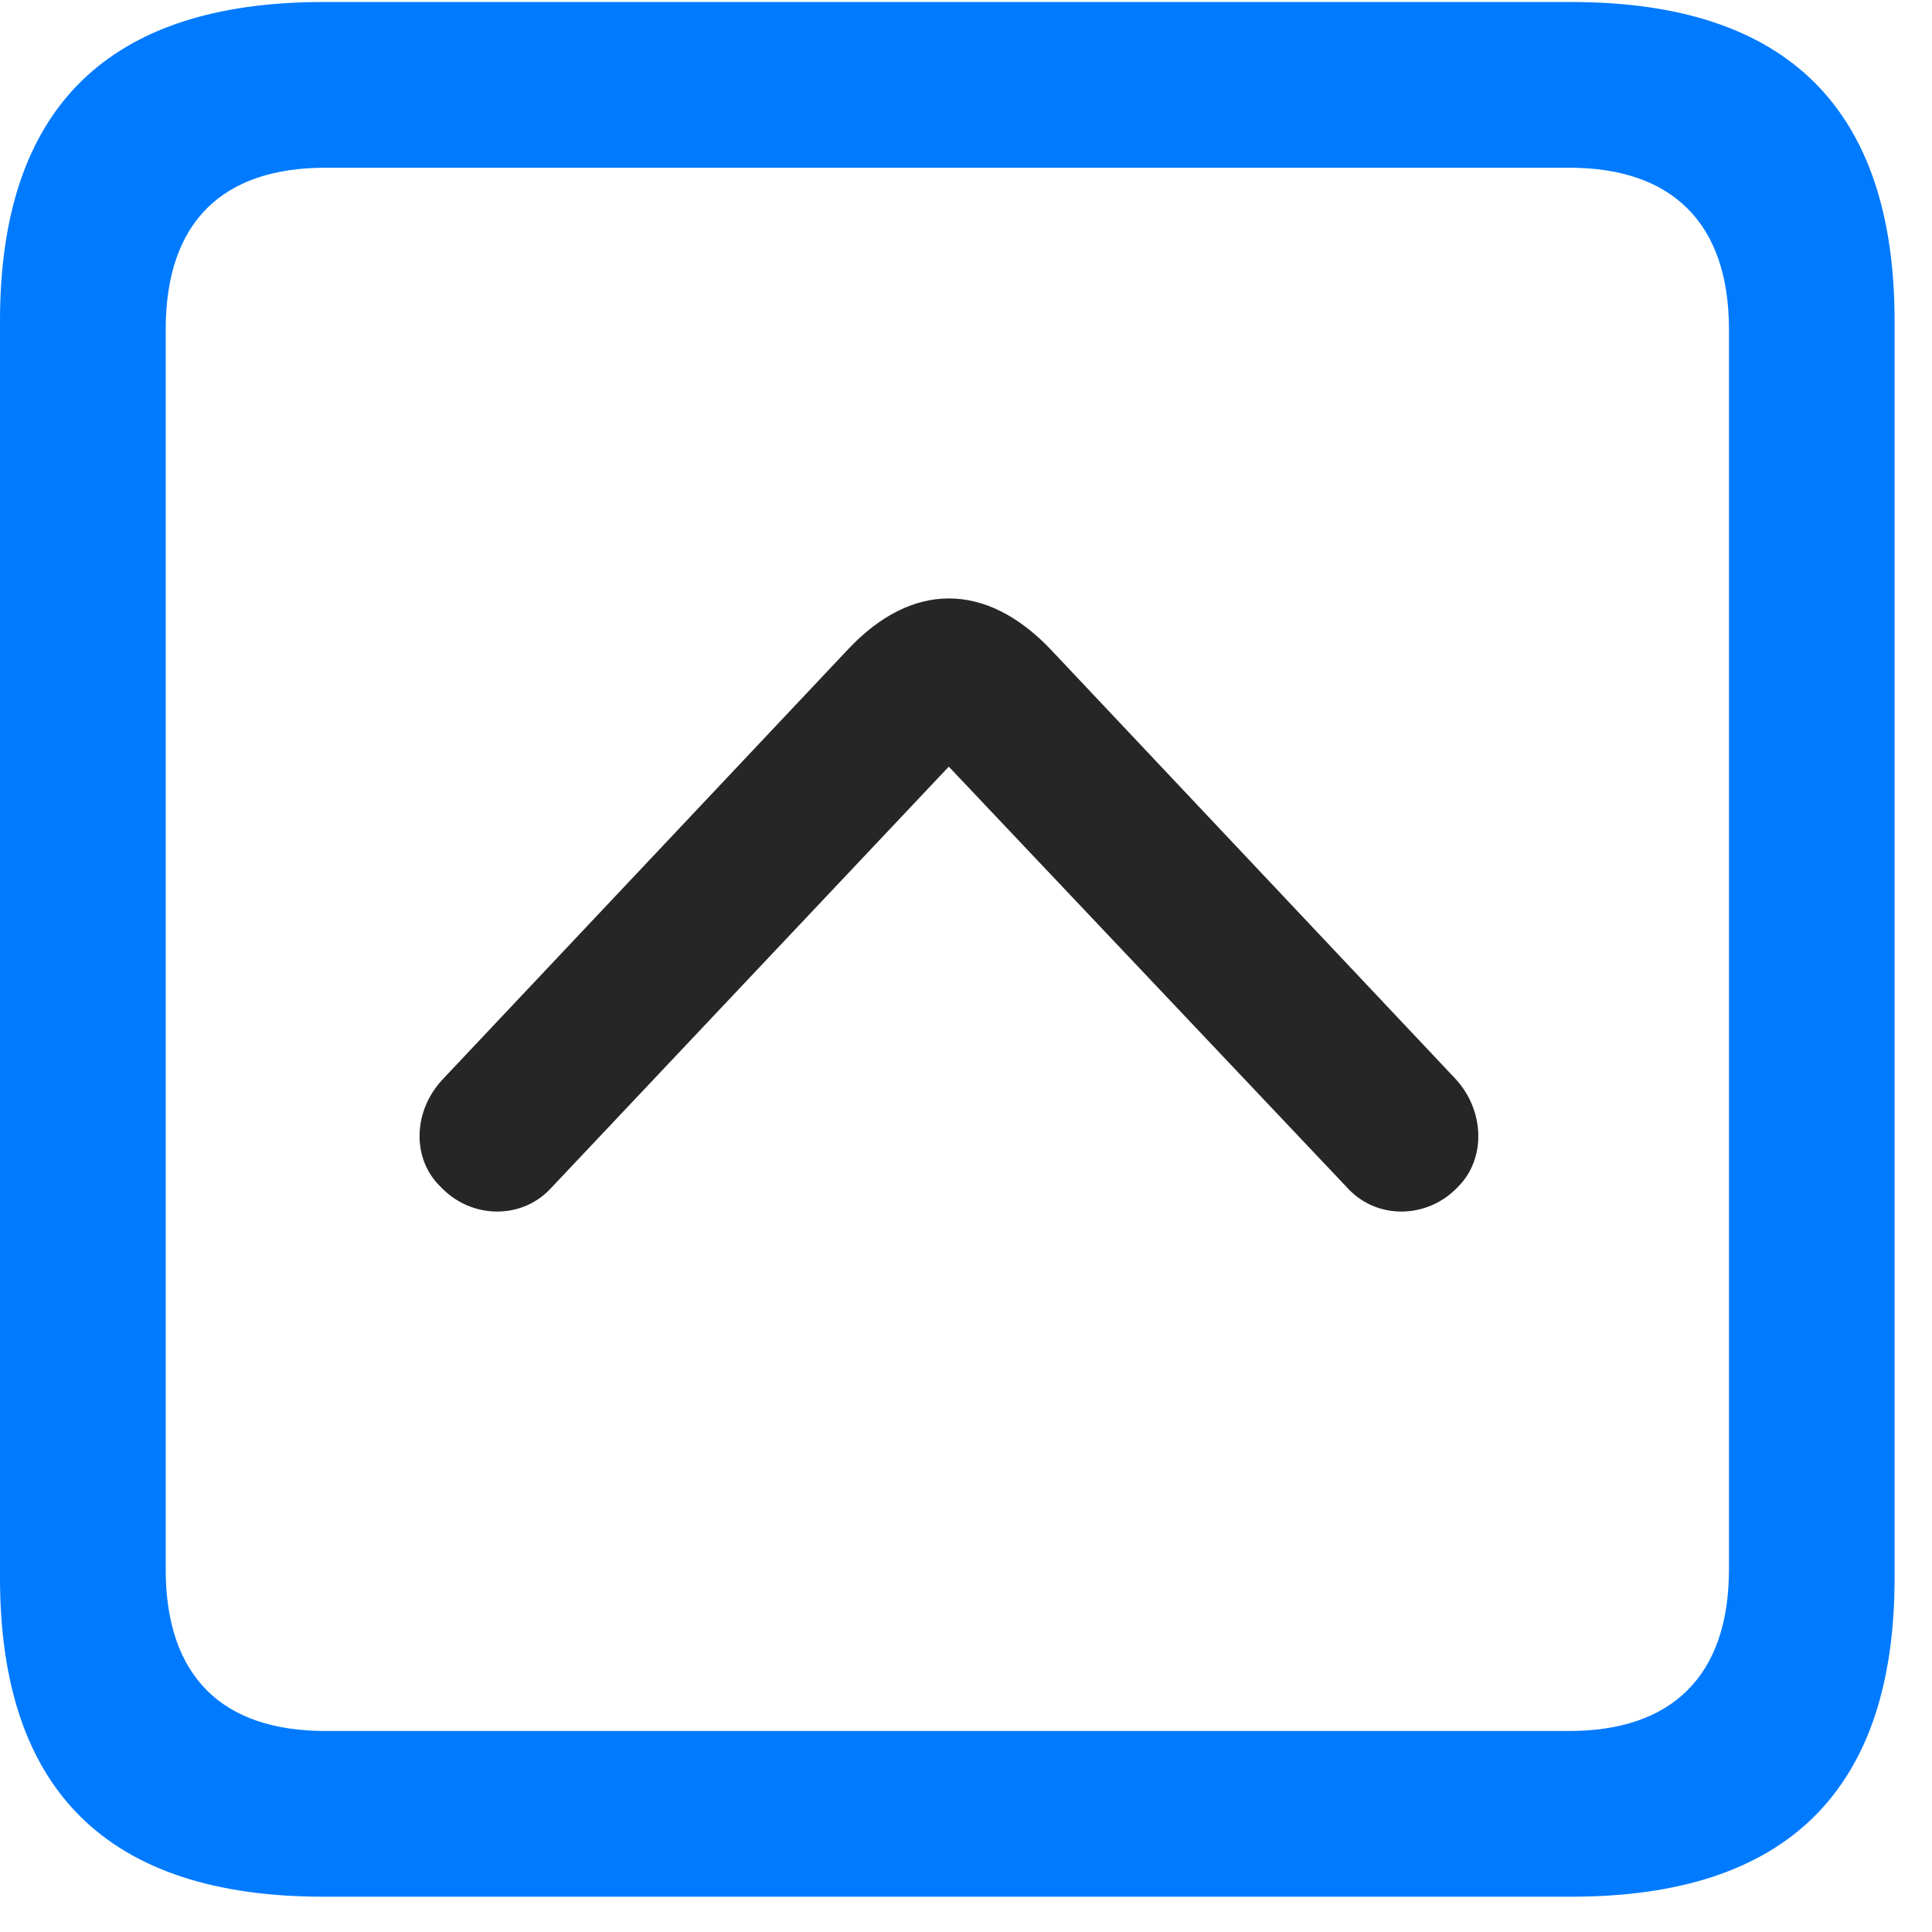 <svg width="22" height="22" viewBox="0 0 22 22" fill="none" xmlns="http://www.w3.org/2000/svg">
<path d="M3.68 21.598H17.895C20.355 21.598 21.574 20.379 21.574 17.965V3.656C21.574 1.242 20.355 0.023 17.895 0.023H3.68C1.23 0.023 0 1.23 0 3.656V17.965C0 20.391 1.23 21.598 3.68 21.598ZM3.703 19.711C2.531 19.711 1.887 19.09 1.887 17.871V3.75C1.887 2.531 2.531 1.91 3.703 1.91H17.871C19.031 1.91 19.688 2.531 19.688 3.75V17.871C19.688 19.09 19.031 19.711 17.871 19.711H3.703Z" fill="#007AFF"/>
<path d="M5.015 13.512C5.367 13.887 5.941 13.887 6.269 13.535L10.804 8.73L15.351 13.535C15.679 13.887 16.253 13.887 16.605 13.512C16.921 13.195 16.91 12.645 16.57 12.281L11.964 7.395C11.226 6.621 10.382 6.621 9.656 7.395L5.05 12.281C4.699 12.645 4.687 13.195 5.015 13.512Z" fill="black" fill-opacity="0.85"/>
</svg>
